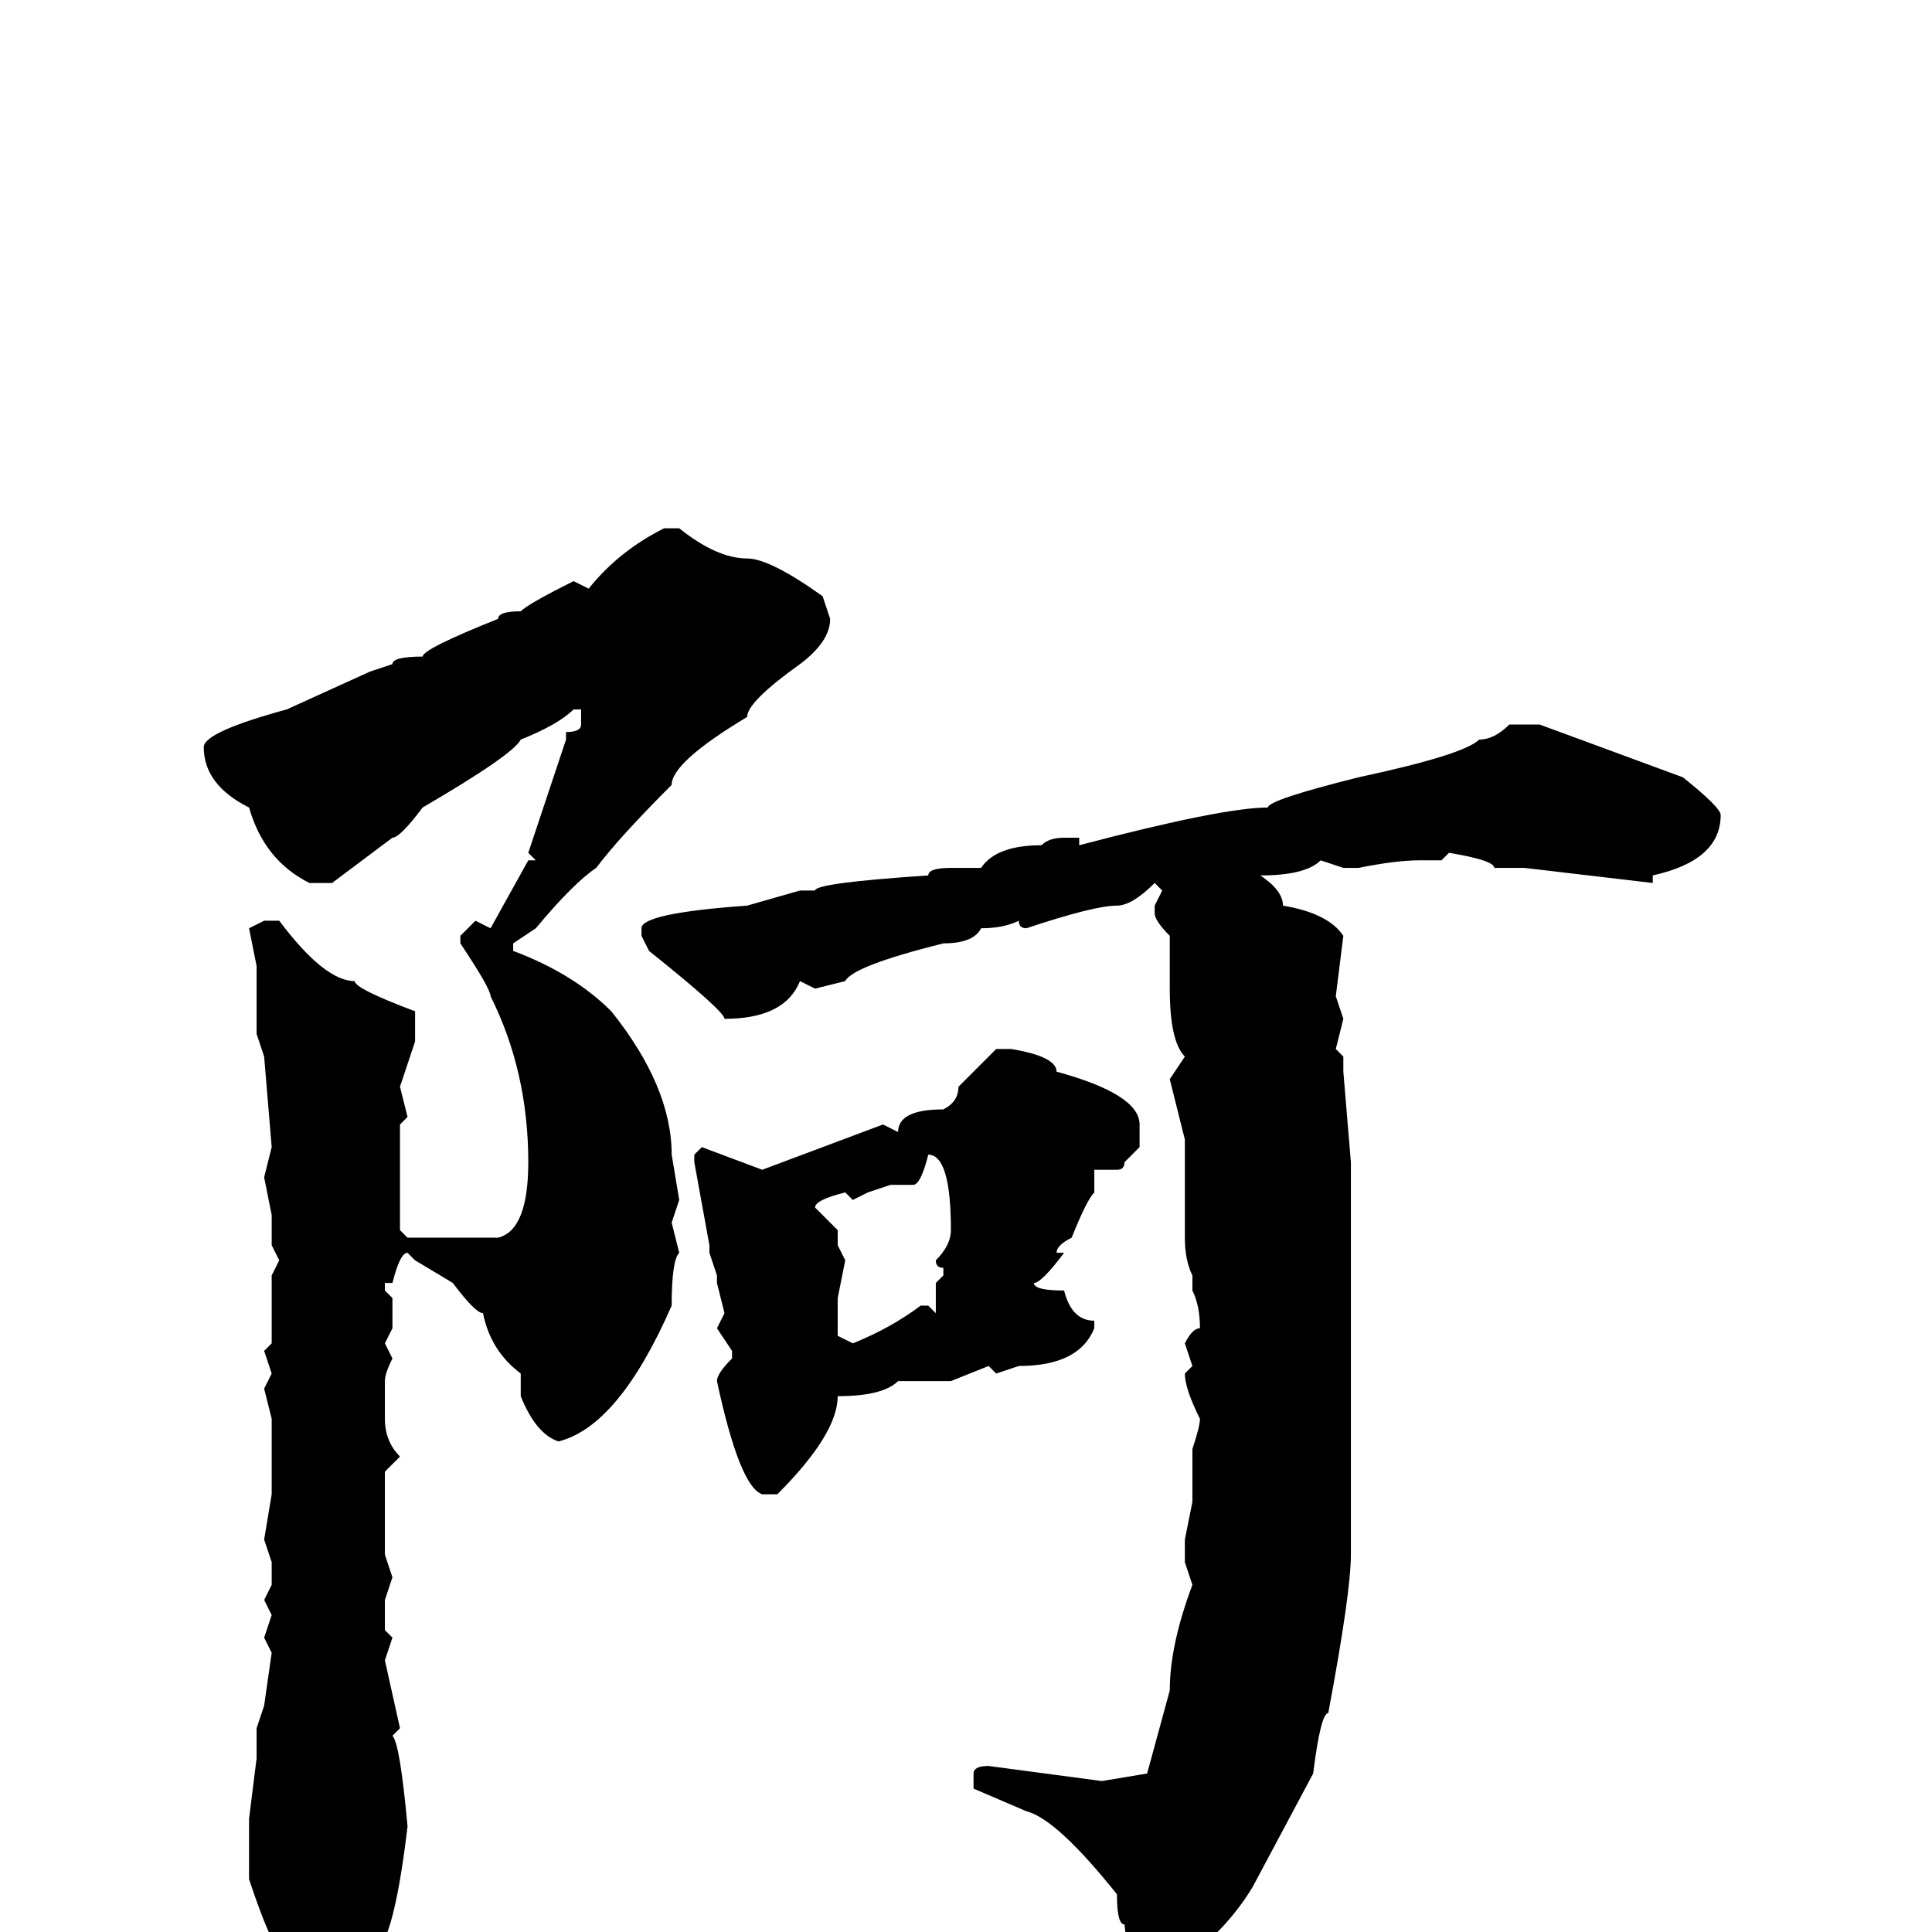 <svg xmlns="http://www.w3.org/2000/svg" viewBox="0 -256 256 256">
	<path fill="#000000" d="M88 -186H90Q95 -182 99 -182Q102 -182 109 -177L110 -174Q110 -171 106 -168Q99 -163 99 -161Q89 -155 89 -152Q82 -145 79 -141Q76 -139 71 -133L68 -131V-130Q76 -127 81 -122Q89 -112 89 -103L90 -97L89 -94L90 -90Q89 -89 89 -83Q82 -67 74 -65Q71 -66 69 -71V-73V-74Q65 -77 64 -82Q63 -82 60 -86L55 -89L54 -90Q53 -90 52 -86H51V-85L52 -84V-82V-80L51 -78L52 -76Q51 -74 51 -73V-71V-68Q51 -65 53 -63L51 -61V-54V-50L52 -47L51 -44V-43V-40L52 -39L51 -36L53 -27L52 -26Q53 -25 54 -14Q52 3 49 3Q45 10 41 10Q37 8 37 2Q36 2 33 -7V-15L34 -23V-27L35 -30L36 -37L35 -39L36 -42L35 -44L36 -46V-49L35 -52L36 -58V-59V-62V-64V-68L35 -72L36 -74L35 -77L36 -78V-80V-83V-86V-87L37 -89L36 -91V-95L35 -100L36 -104L35 -116L34 -119V-128L33 -133L35 -134H37Q43 -126 47 -126Q47 -125 55 -122V-118L53 -112L54 -108L53 -107V-104V-102V-93L54 -92H55H61H64H66Q70 -93 70 -102Q70 -114 65 -124Q65 -125 61 -131V-132L63 -134L65 -133L70 -142H71L70 -143L75 -158V-159Q77 -159 77 -160V-162H76Q74 -160 69 -158Q68 -156 56 -149Q53 -145 52 -145L44 -139H41Q35 -142 33 -149Q27 -152 27 -157Q27 -159 38 -162L49 -167L52 -168Q52 -169 56 -169Q56 -170 66 -174Q66 -175 69 -175Q70 -176 76 -179L78 -178Q82 -183 88 -186ZM200 -160H204L223 -153Q228 -149 228 -148Q228 -142 219 -140V-139L202 -141H198Q198 -142 192 -143L191 -142H188Q185 -142 180 -141H178L175 -142Q173 -140 167 -140Q170 -138 170 -136Q176 -135 178 -132L177 -124L178 -121L177 -117L178 -116V-114L179 -102V-99V-95V-94V-81V-78V-77V-75V-69V-68V-64V-61V-59V-54V-52V-50Q179 -45 176 -29Q175 -29 174 -21L166 -6Q163 -1 158 3Q157 6 153 8H152Q150 8 149 -1Q148 -1 148 -5Q140 -15 136 -16L129 -19V-21Q129 -22 131 -22L146 -20L152 -21L155 -32Q155 -38 158 -46L157 -49V-52L158 -57V-59V-64Q159 -67 159 -68Q157 -72 157 -74L158 -75L157 -78Q158 -80 159 -80Q159 -83 158 -85V-87Q157 -89 157 -92V-105L155 -113L157 -116Q155 -118 155 -125V-132Q153 -134 153 -135V-136L154 -138L153 -139Q150 -136 148 -136Q145 -136 136 -133Q135 -133 135 -134Q133 -133 130 -133Q129 -131 125 -131Q113 -128 112 -126L108 -125L106 -126Q104 -121 96 -121Q96 -122 86 -130L85 -132V-133Q85 -135 99 -136L106 -138H108Q108 -139 123 -140Q123 -141 126 -141H130Q132 -144 138 -144Q139 -145 141 -145H143V-144Q162 -149 168 -149Q168 -150 180 -153Q194 -156 196 -158Q198 -158 200 -160ZM134 -117Q140 -116 140 -114Q151 -111 151 -107V-104L149 -102Q149 -101 148 -101H145V-98Q144 -97 142 -92Q140 -91 140 -90H141Q138 -86 137 -86Q137 -85 141 -85Q142 -81 145 -81V-80Q143 -75 135 -75L132 -74L131 -75L126 -73H119Q117 -71 111 -71Q111 -66 103 -58H101Q98 -59 95 -73Q95 -74 97 -76V-77L95 -80L96 -82L95 -86V-87L94 -90V-91L92 -102V-103L93 -104L101 -101L117 -107L119 -106Q119 -109 125 -109Q127 -110 127 -112L132 -117ZM123 -103Q122 -99 121 -99H118L115 -98L113 -97L112 -98Q108 -97 108 -96L111 -93V-91L112 -89L111 -84V-81V-79L113 -78Q118 -80 122 -83H123L124 -82V-83V-86L125 -87V-88Q124 -88 124 -89Q126 -91 126 -93Q126 -103 123 -103Z"/>
</svg>